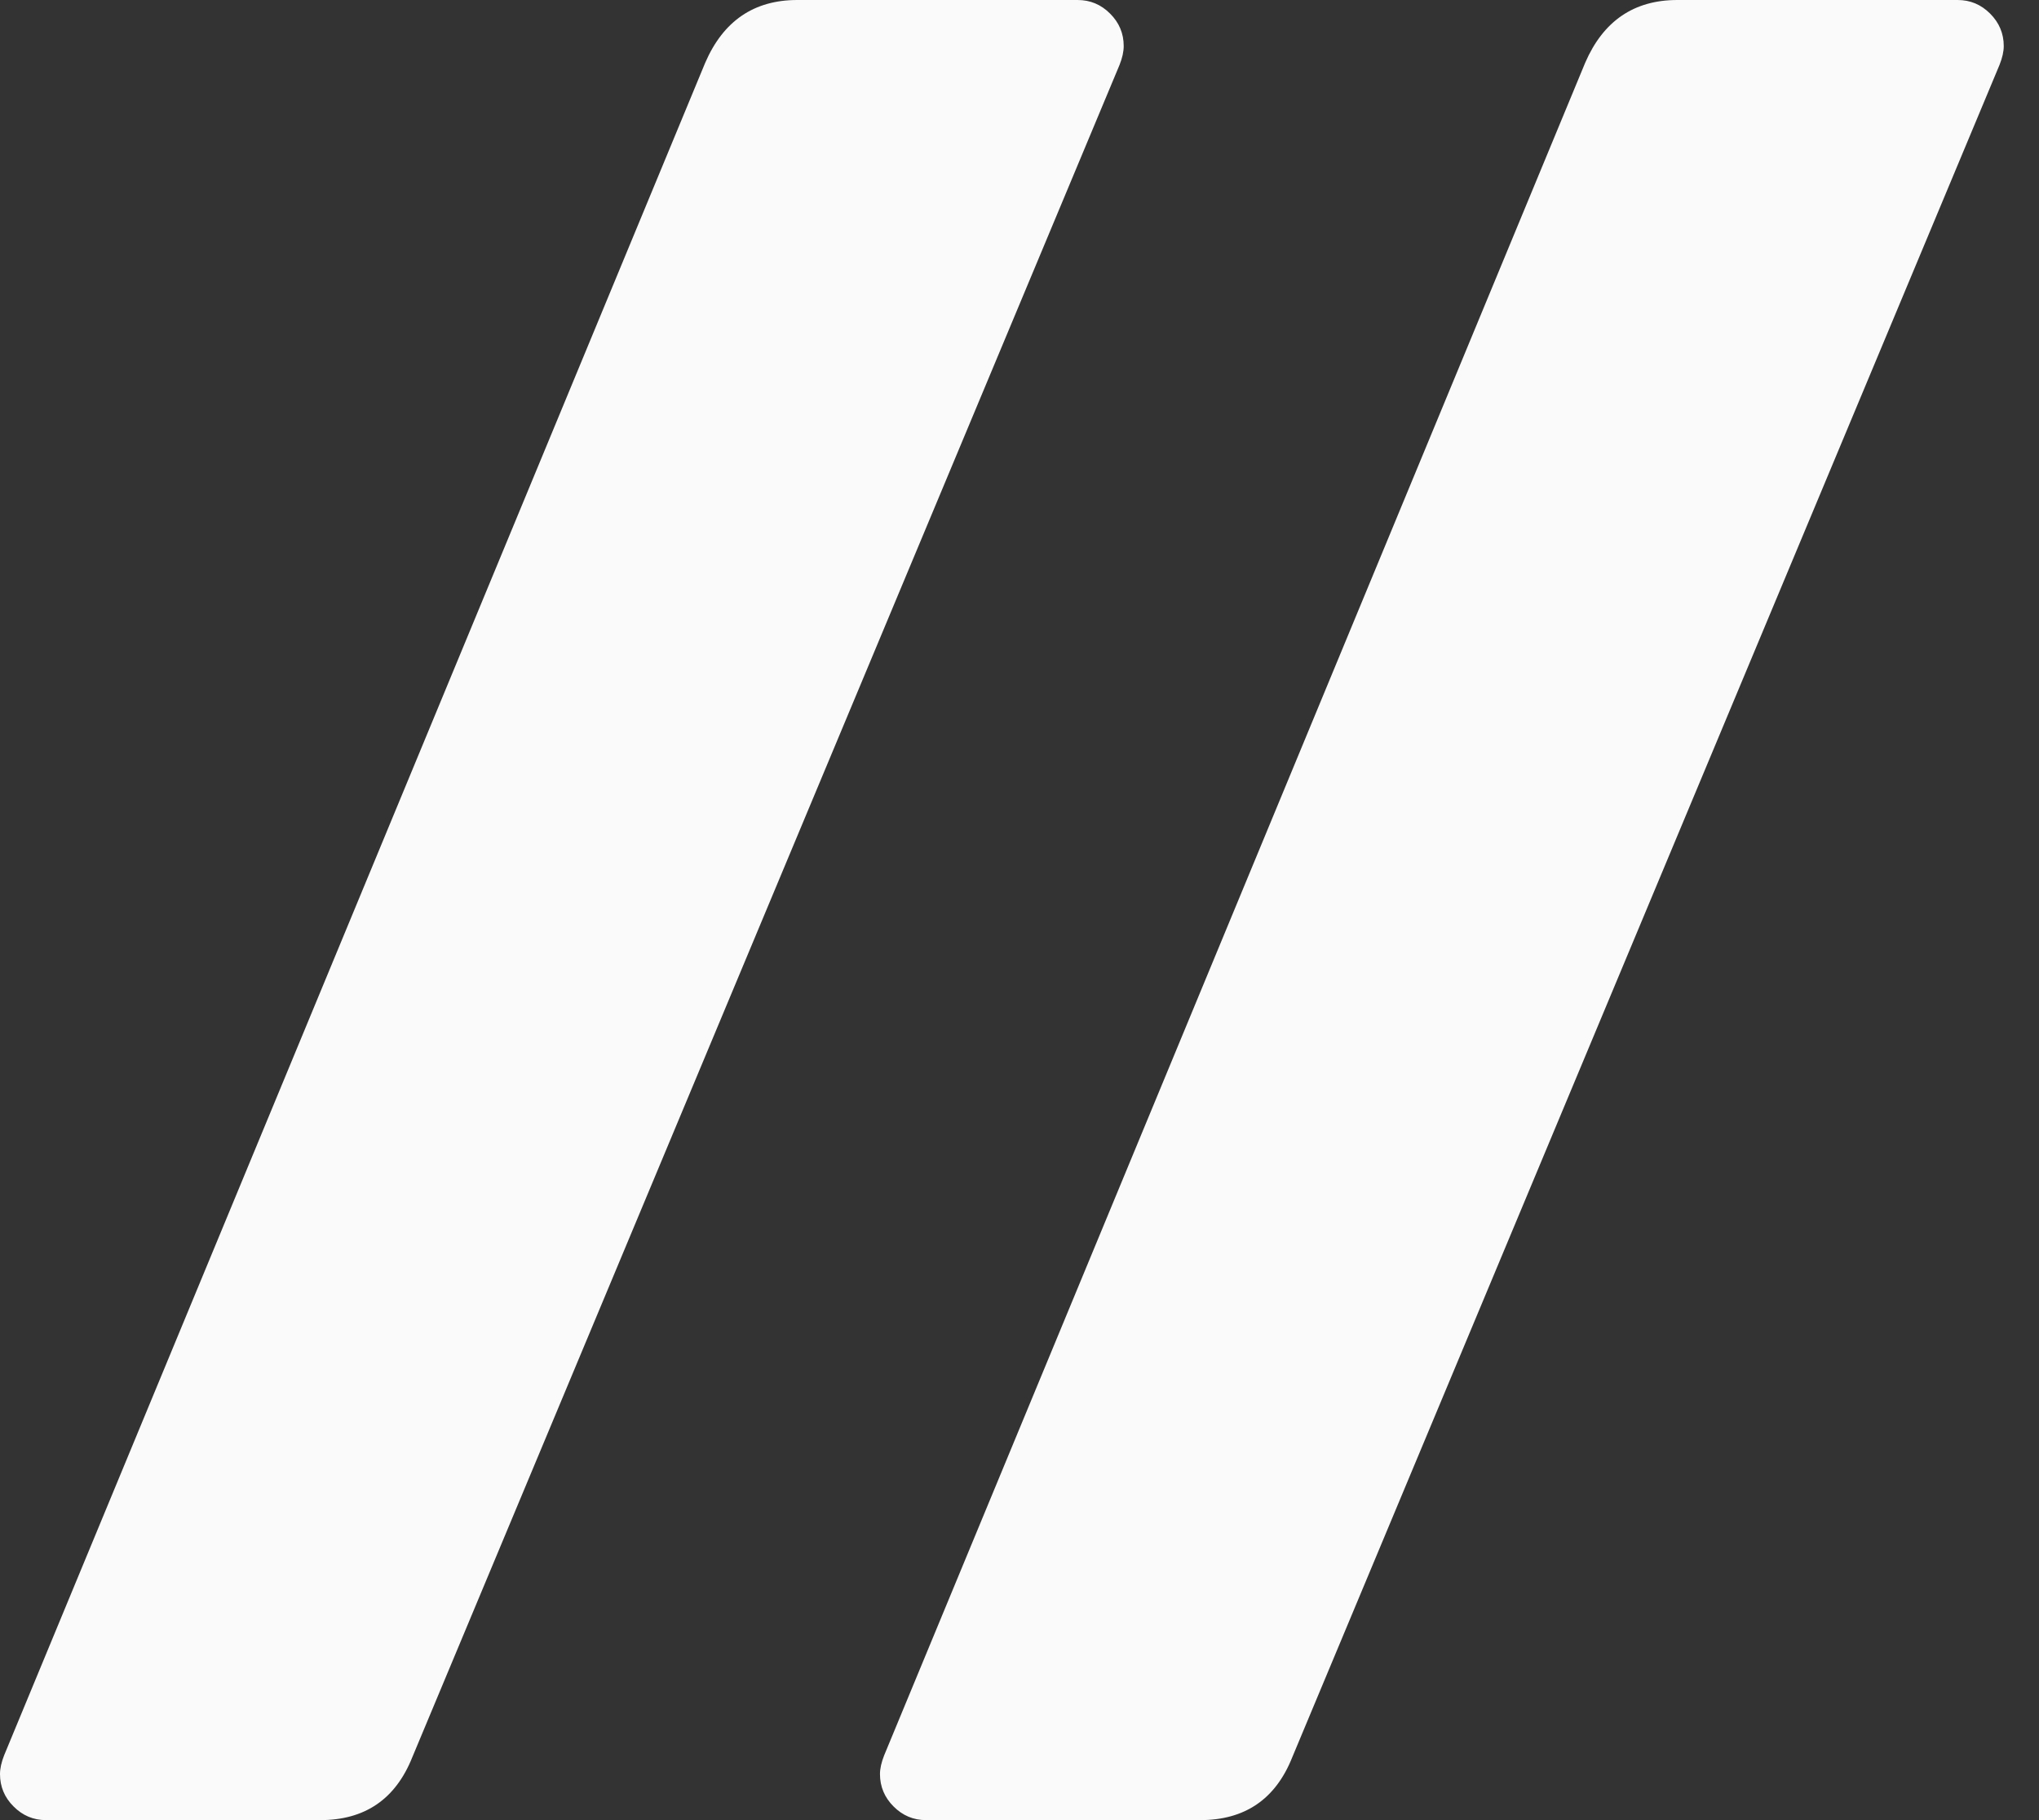 <?xml version="1.0" encoding="UTF-8" standalone="no"?><!DOCTYPE svg PUBLIC "-//W3C//DTD SVG 1.1//EN" "http://www.w3.org/Graphics/SVG/1.1/DTD/svg11.dtd"><svg width="100%" height="100%" viewBox="0 0 28 25" version="1.1" xmlns="http://www.w3.org/2000/svg" xmlns:xlink="http://www.w3.org/1999/xlink" xml:space="preserve" xmlns:serif="http://www.serif.com/" style="fill-rule:evenodd;clip-rule:evenodd;stroke-linejoin:round;stroke-miterlimit:2;"><rect x="0" y="0" width="28" height="25" fill="#333333" stroke="none"/><g id="comment"><path d="M0.632,25c-0.172,-0 -0.321,-0.062 -0.445,-0.187c-0.125,-0.124 -0.187,-0.273 -0.187,-0.445c-0,-0.077 0.019,-0.163 0.057,-0.259l9.627,-23.247c0.249,-0.575 0.67,-0.862 1.264,-0.862l3.851,-0c0.172,-0 0.321,0.062 0.445,0.187c0.125,0.124 0.187,0.273 0.187,0.445c0,0.077 -0.019,0.163 -0.057,0.259l-9.713,23.247c-0.23,0.575 -0.651,0.862 -1.264,0.862l-3.765,-0Z" style="fill:#fafafa;fill-rule:nonzero;"/><path d="M12.717,25c-0.173,-0 -0.321,-0.062 -0.446,-0.187c-0.124,-0.124 -0.187,-0.273 -0.187,-0.445c0,-0.077 0.02,-0.163 0.058,-0.259l9.626,-23.247c0.249,-0.575 0.671,-0.862 1.265,-0.862l3.85,-0c0.173,-0 0.321,0.062 0.446,0.187c0.124,0.124 0.187,0.273 0.187,0.445c-0,0.077 -0.02,0.163 -0.058,0.259l-9.713,23.247c-0.229,0.575 -0.651,0.862 -1.264,0.862l-3.764,-0Z" style="fill:#fafafa;fill-rule:nonzero;"/></g></svg>